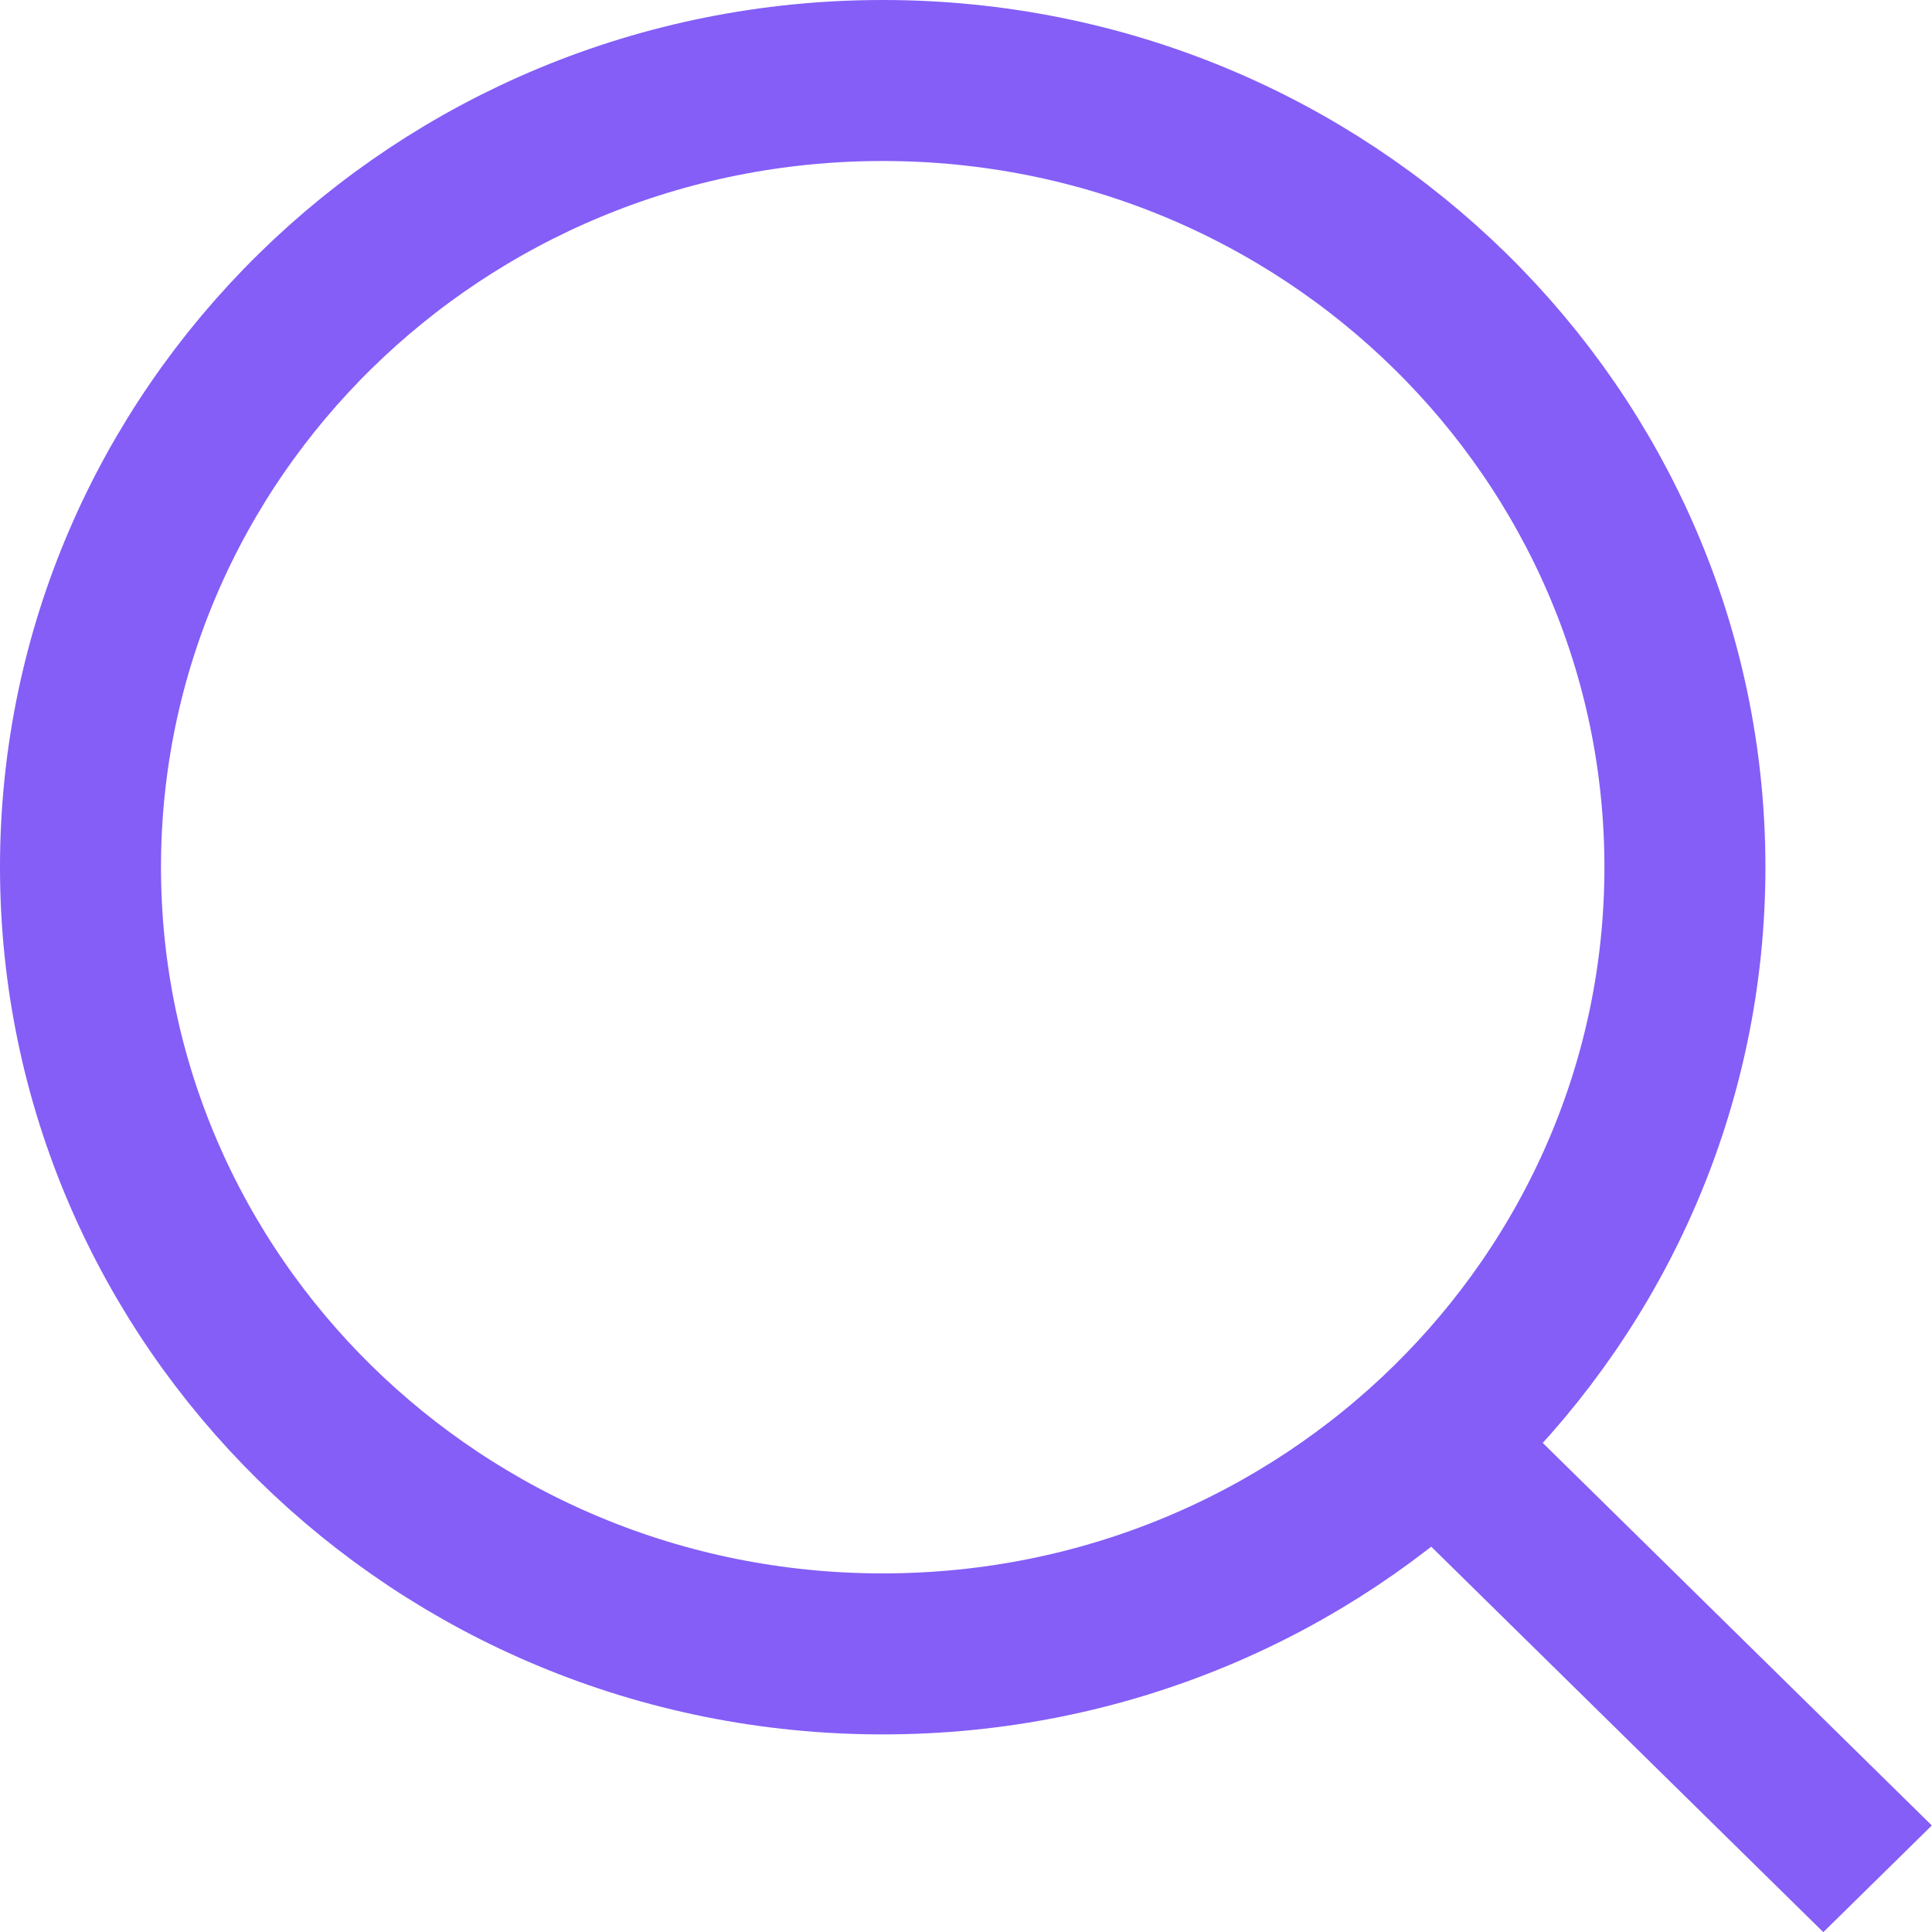 <svg width="18" height="18" viewBox="0 0 18 18" fill="none" xmlns="http://www.w3.org/2000/svg">
<rect width="5.671" height="1.418" transform="matrix(0.713 0.701 -0.713 0.701 13.955 13.032)" fill="#845EF7"/>
<path d="M15.698 8.079C15.698 12.115 12.364 15.409 8.224 15.409C4.084 15.409 0.75 12.115 0.75 8.079C0.75 4.044 4.084 0.75 8.224 0.75C12.364 0.75 15.698 4.044 15.698 8.079Z" stroke="#845EF7" stroke-width="1.5"/>
</svg>
